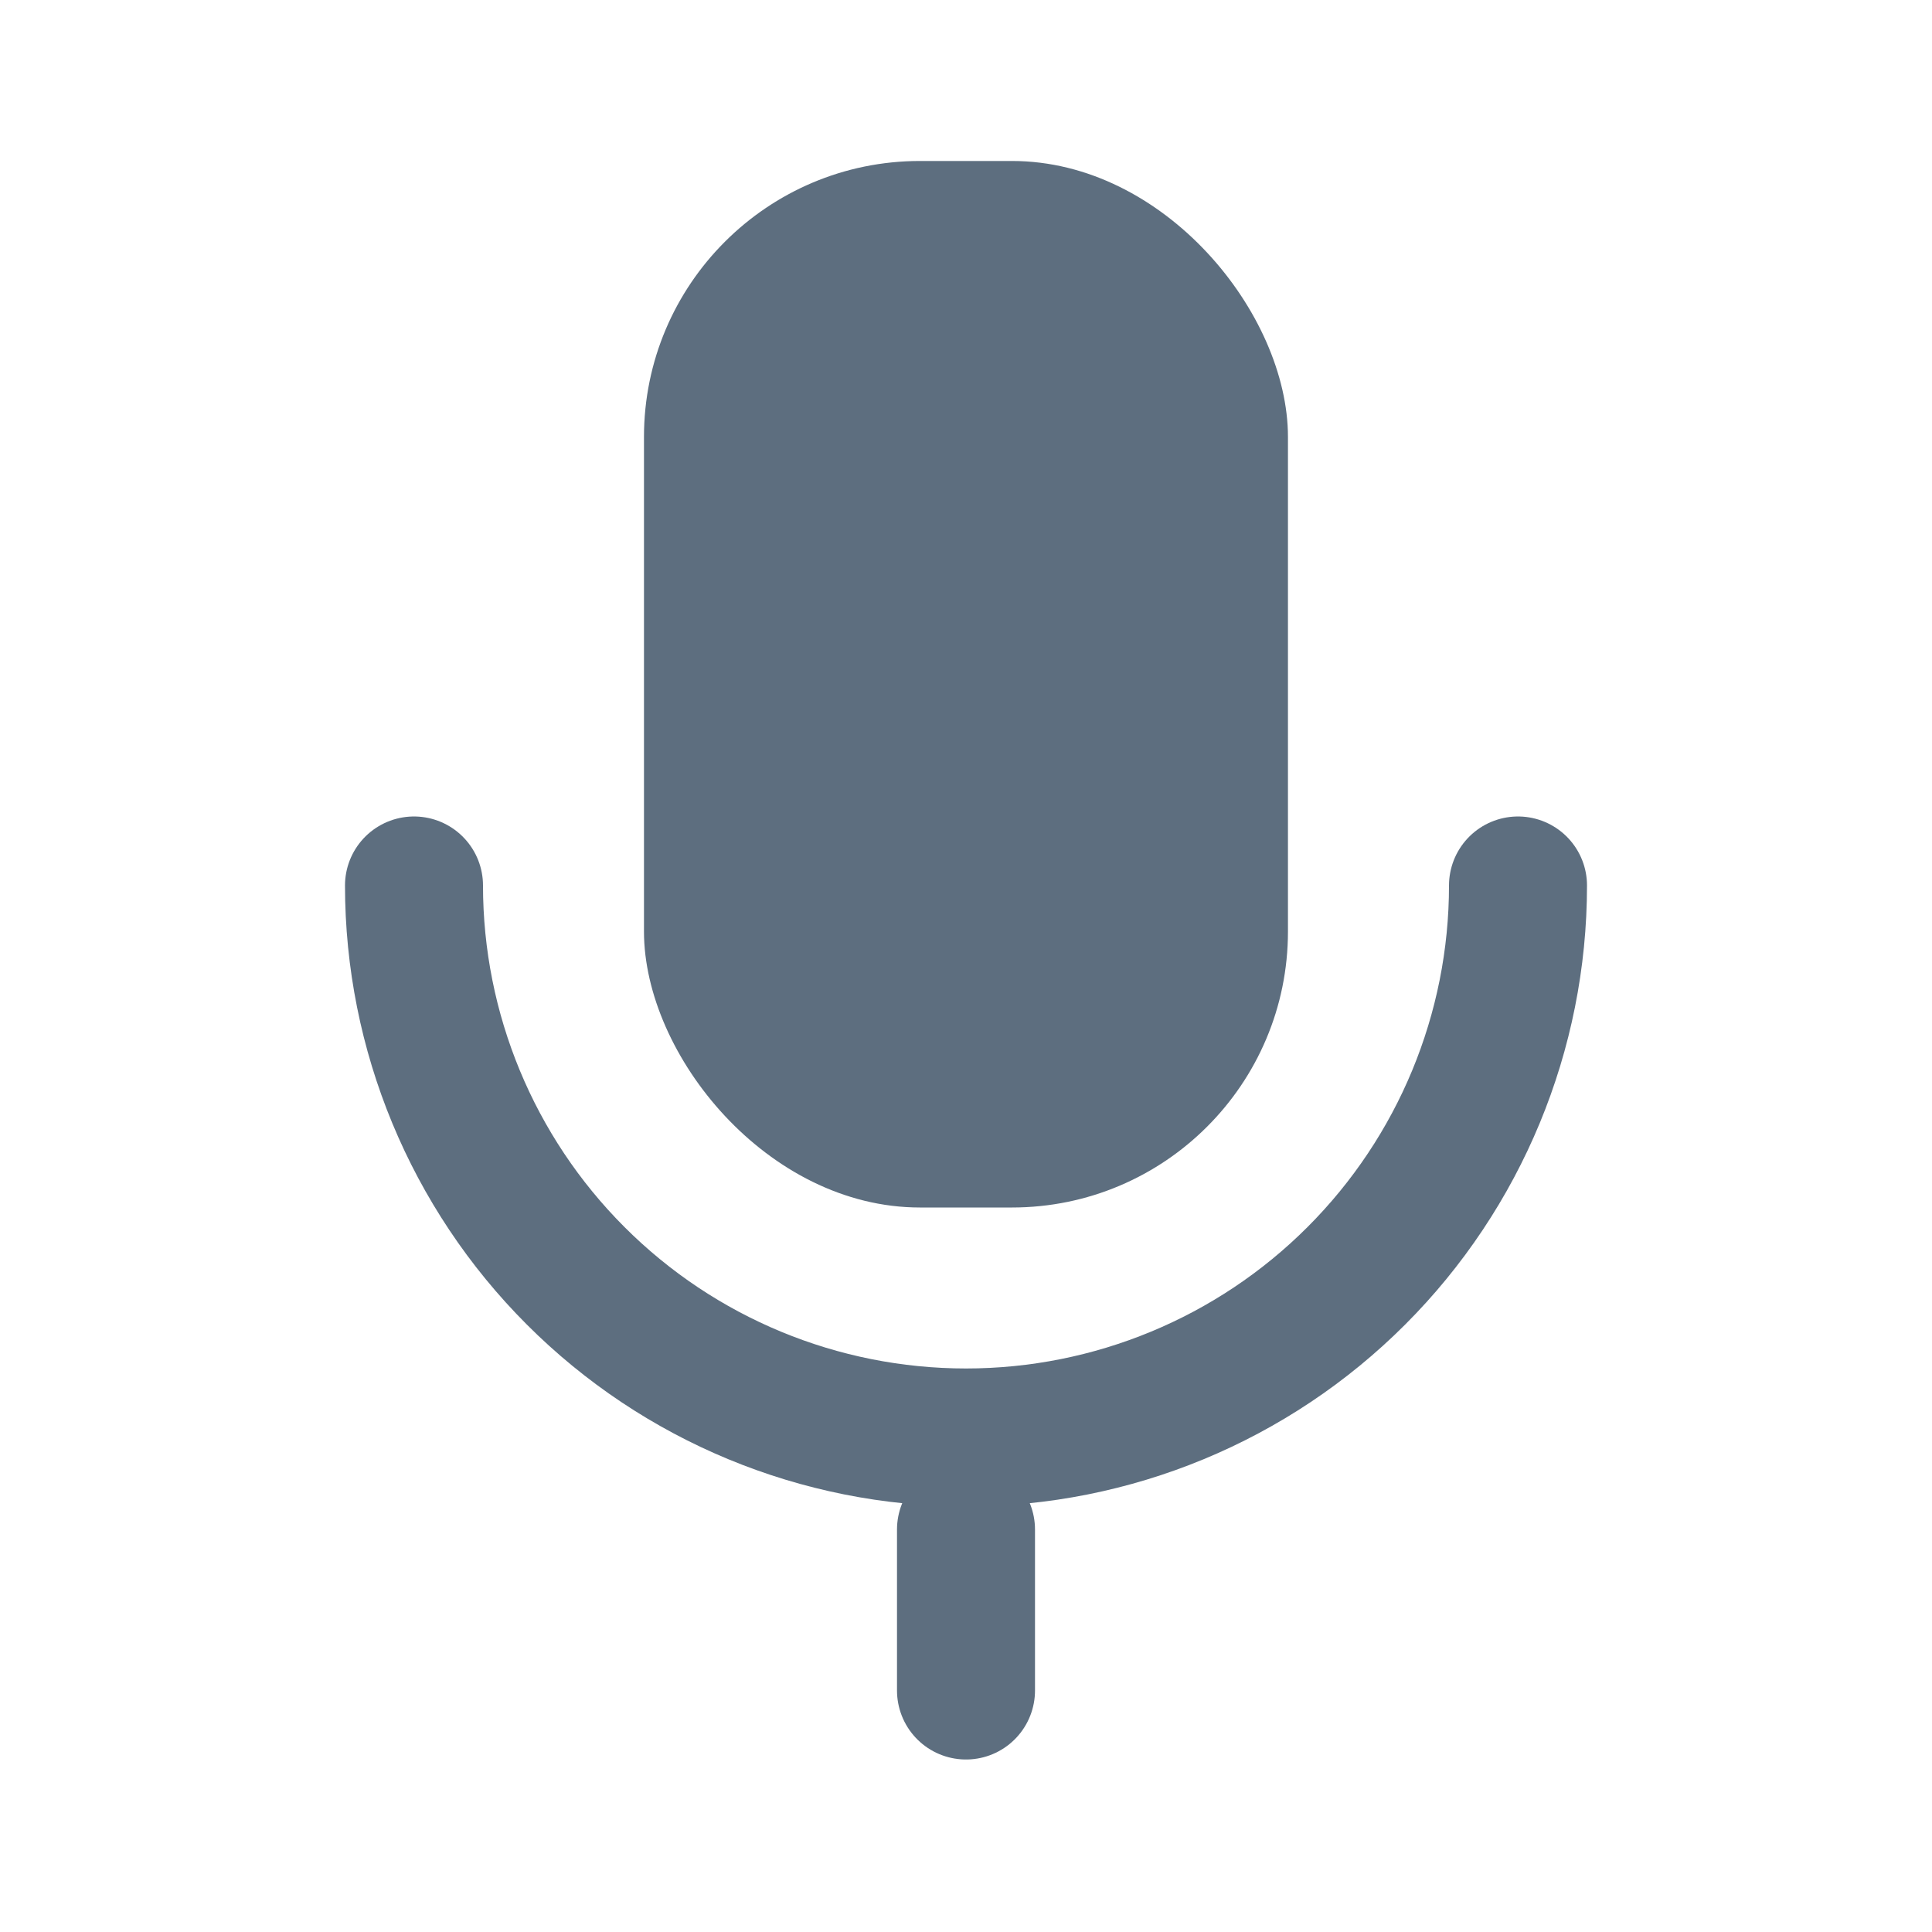<svg width="28" height="28" viewBox="0 0 28 28" fill="none" xmlns="http://www.w3.org/2000/svg">
<rect x="9.333" y="2.333" width="9.333" height="15.167" rx="4" fill="#5D6E7F"/>
<path d="M6 12.833C6 14.955 6.843 16.99 8.343 18.49C9.843 19.991 11.878 20.833 14 20.833C16.122 20.833 18.157 19.991 19.657 18.49C21.157 16.99 22 14.955 22 12.833" stroke="#5D6E7F" stroke-width="2" stroke-linecap="round" stroke-linejoin="round"/>
<path d="M14 24.5V22.167" stroke="#5D6E7F" stroke-width="2" stroke-linecap="round" stroke-linejoin="round"/>
</svg>
